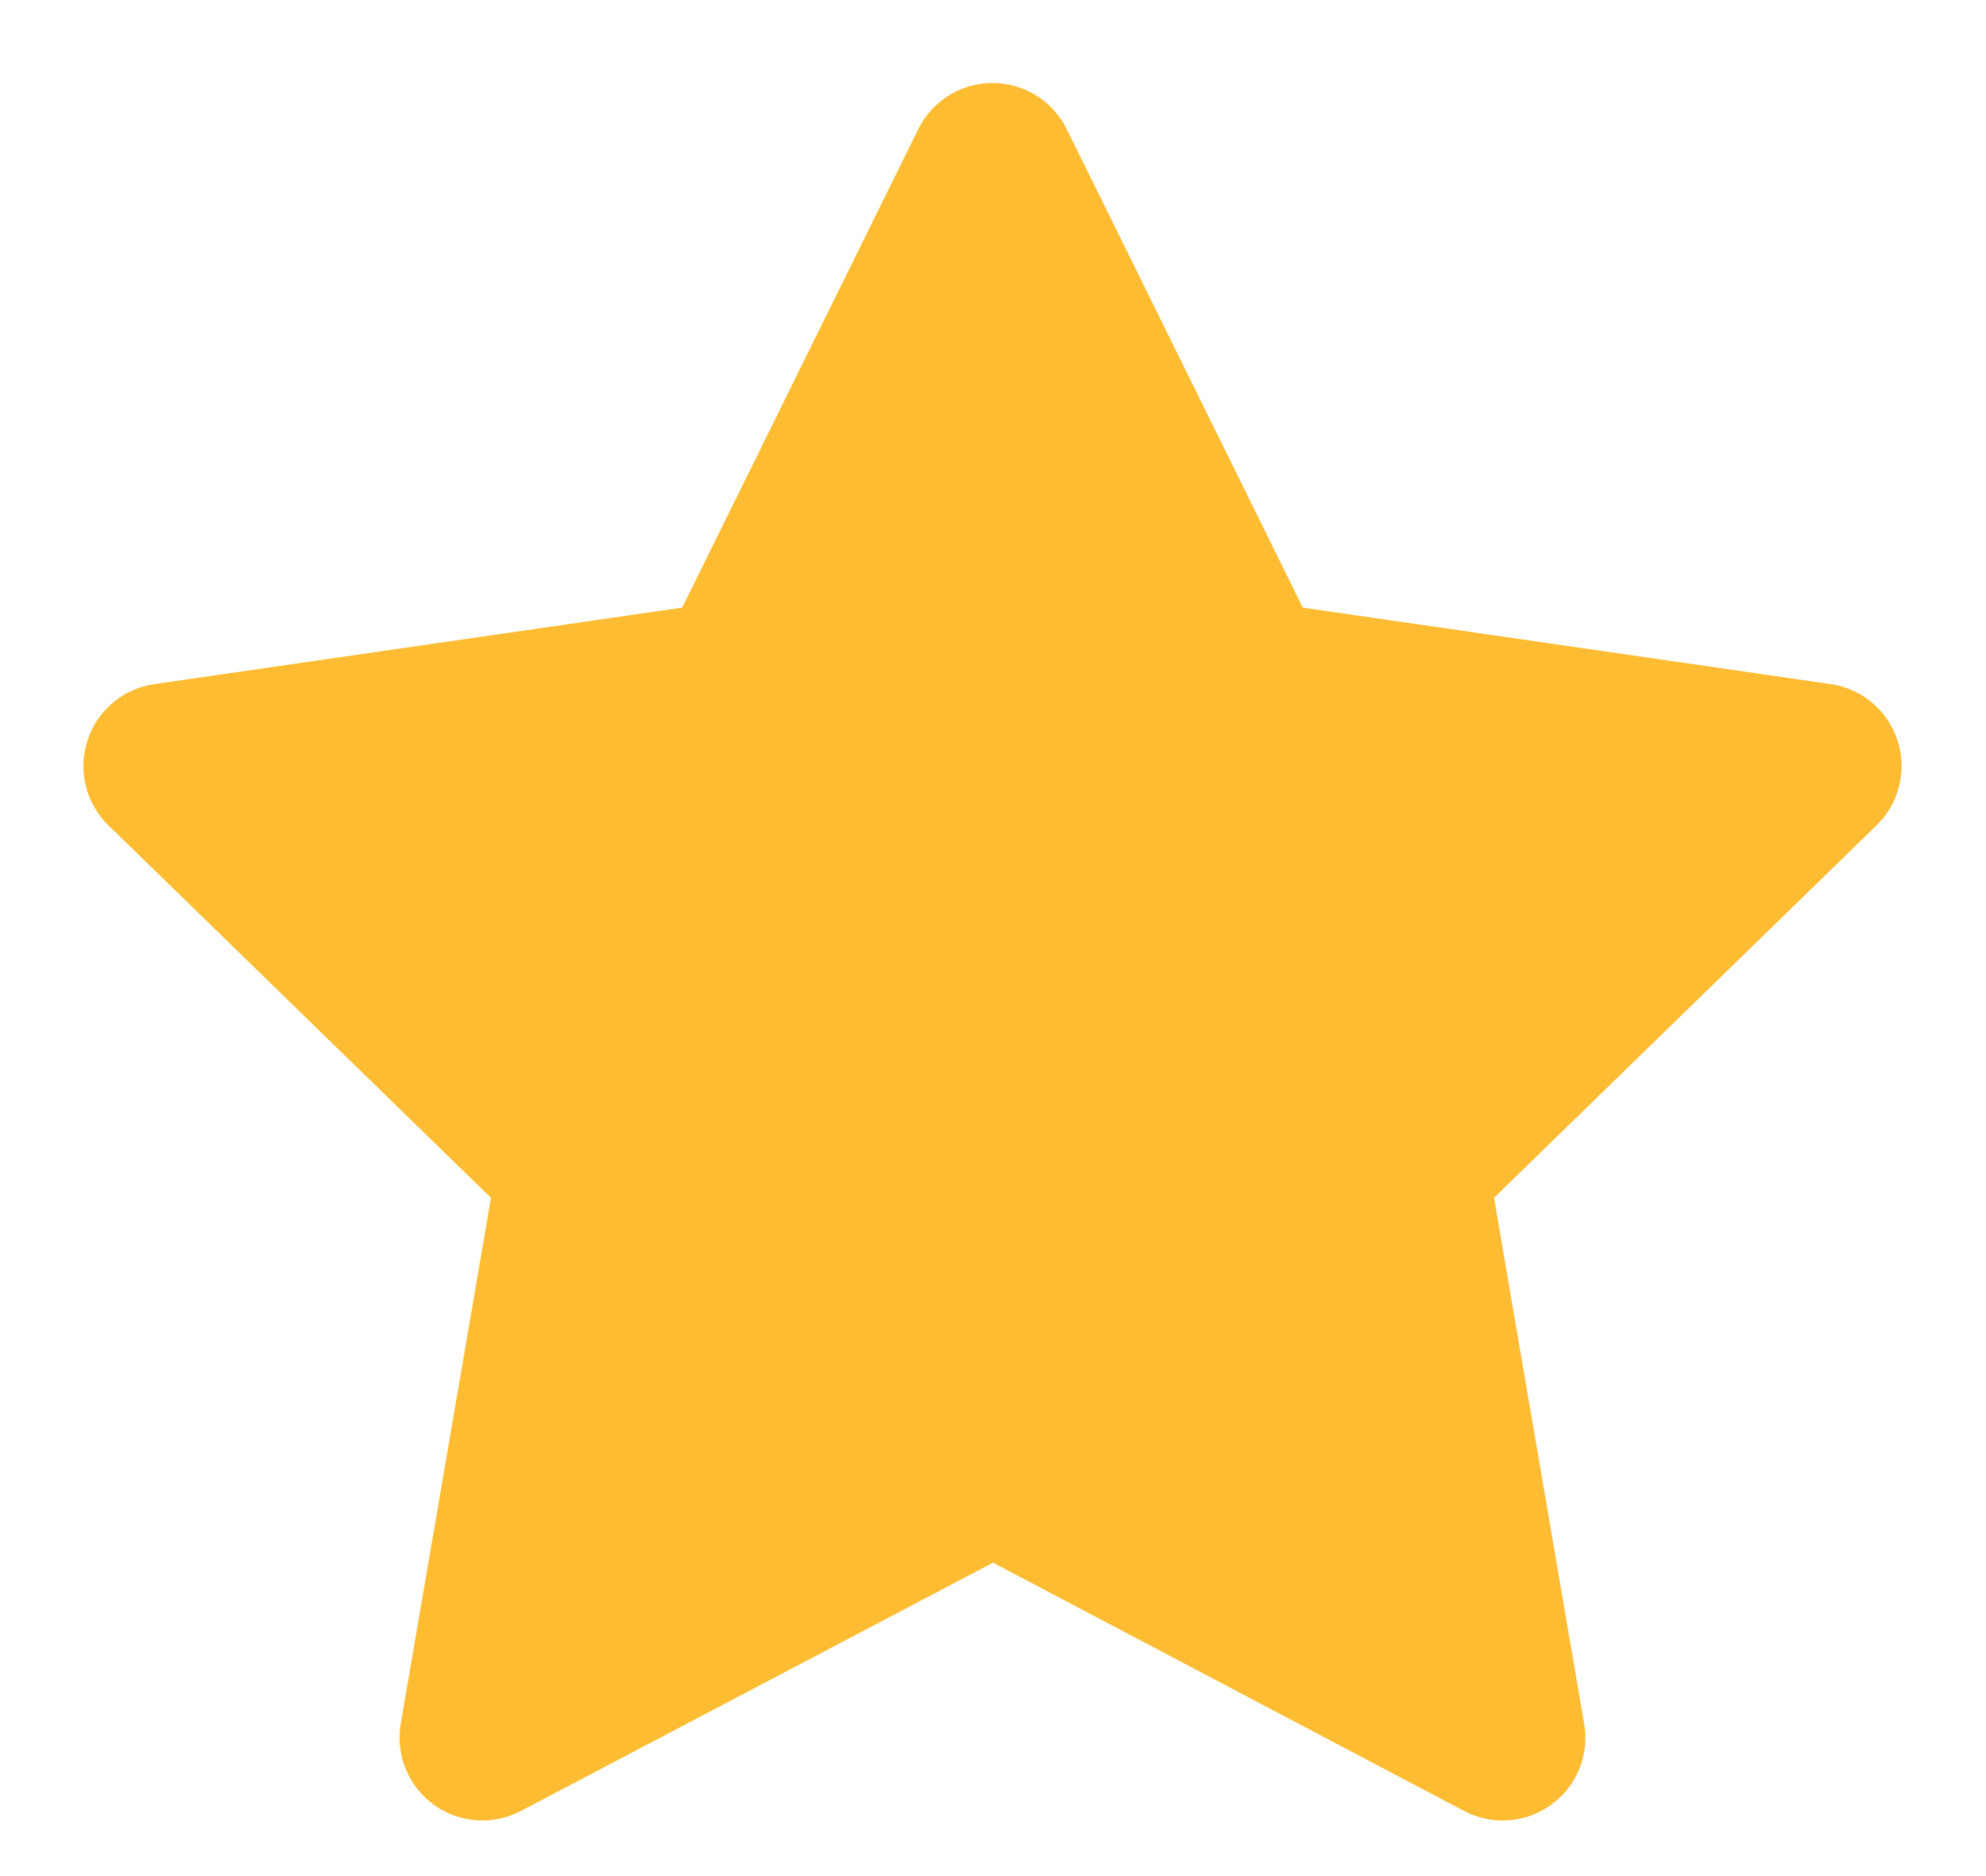 <svg width="18" height="17" viewBox="0 0 18 17" fill="none" xmlns="http://www.w3.org/2000/svg">
<path fill-rule="evenodd" clip-rule="evenodd" d="M8.995 0.752C9.281 0.752 9.542 0.914 9.668 1.17L11.808 5.506L16.593 6.199C16.875 6.24 17.11 6.438 17.198 6.71C17.286 6.981 17.213 7.28 17.008 7.479L13.541 10.854L14.358 15.62C14.407 15.901 14.291 16.186 14.06 16.353C13.829 16.521 13.522 16.543 13.27 16.41L9 14.16L4.721 16.41C4.468 16.543 4.162 16.521 3.931 16.353C3.7 16.185 3.584 15.901 3.632 15.62L4.45 10.854L0.983 7.479C0.778 7.28 0.704 6.981 0.793 6.71C0.881 6.438 1.116 6.24 1.398 6.199L6.183 5.506L8.323 1.17C8.449 0.914 8.71 0.752 8.995 0.752Z" fill="#FDBC31"/>
</svg>
